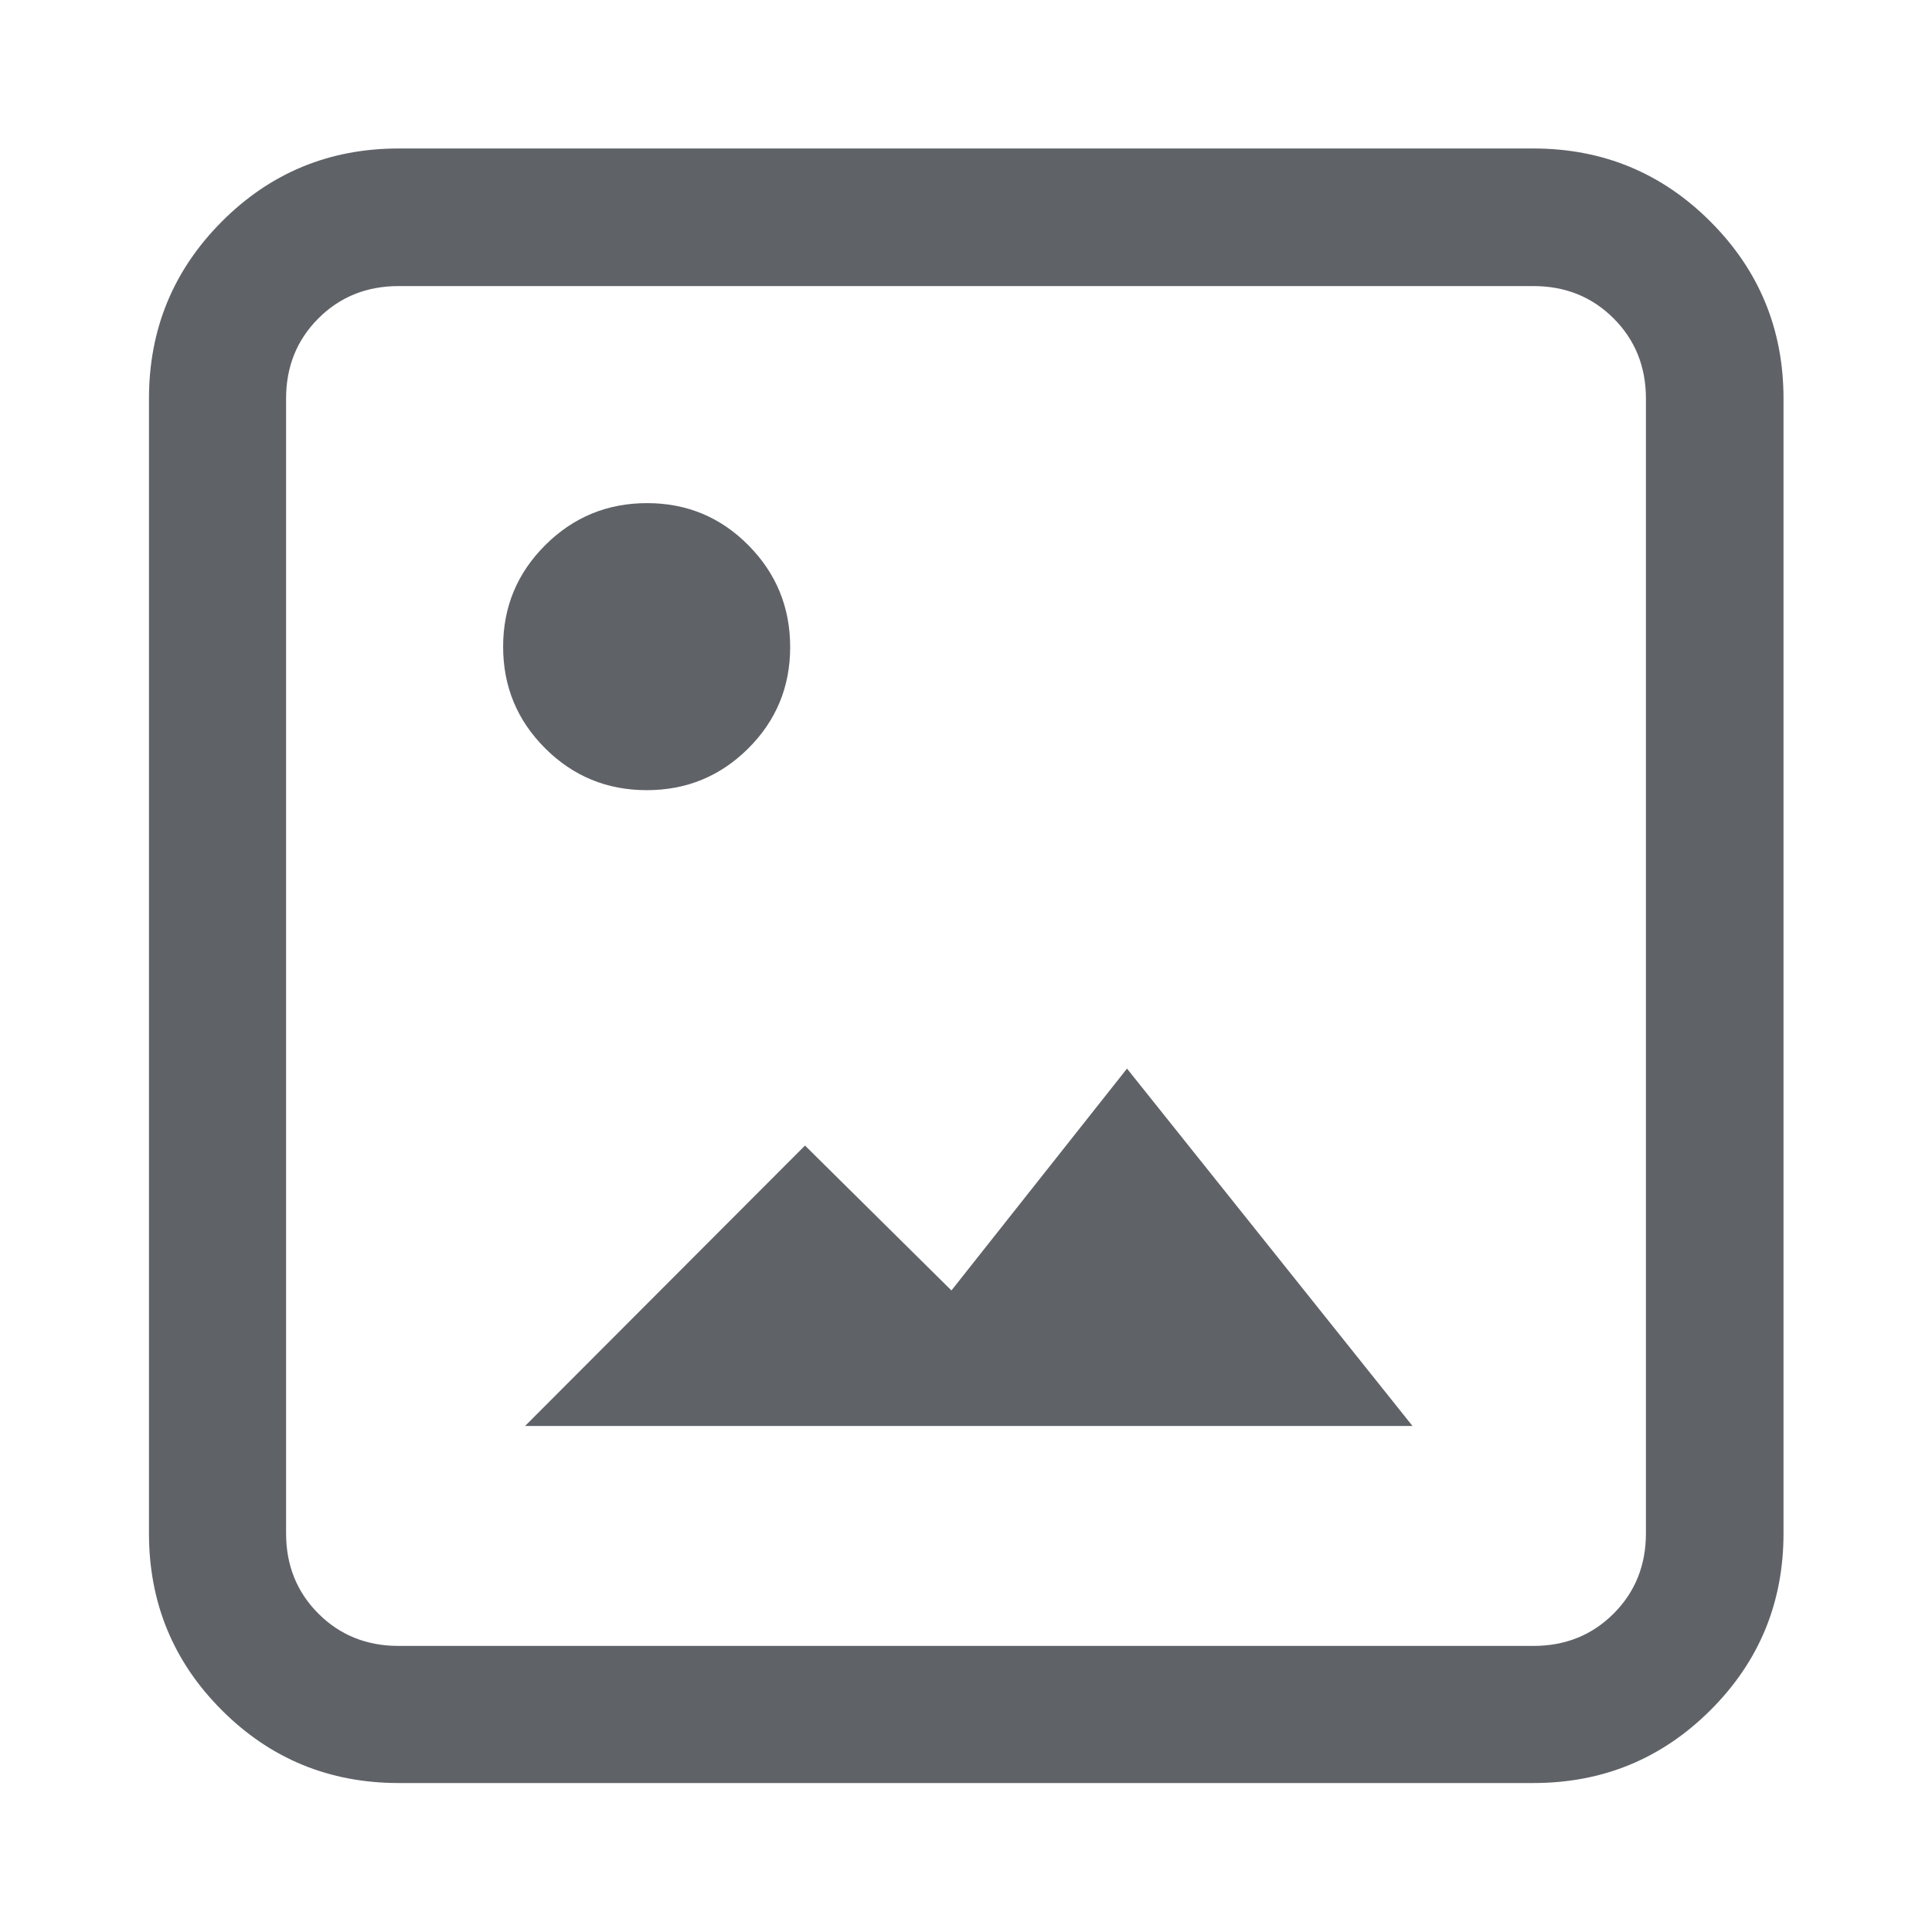 <svg fill="#5f6368" xmlns="http://www.w3.org/2000/svg" height="48" viewBox="0 96 960 960" width="48"><path d="M198.087 981.978q-51.674 0-87.87-36.195-36.195-36.196-36.195-87.87V294.087q0-51.674 36.195-87.989 36.196-36.316 87.87-36.316h563.826q51.674 0 87.989 36.316 36.316 36.315 36.316 87.989v563.826q0 51.674-36.316 87.87-36.315 36.195-87.989 36.195H198.087Zm0-68.13h563.826q23.826 0 39.88-16.055 16.055-16.054 16.055-39.88V294.087q0-23.826-16.055-39.88-16.054-16.055-39.88-16.055H198.087q-23.826 0-39.88 16.055-16.055 16.054-16.055 39.88v563.826q0 23.826 16.055 39.88 16.054 16.055 39.88 16.055Zm62.804-109.283L400 665.217l72.761 72L560 626.978l141.87 177.587H260.891Zm60.455-315.935q-29.629 0-50.487-20.827Q250 446.975 250 417.346t20.947-50.487Q291.894 346 321.523 346t50.368 20.947q20.739 20.947 20.739 50.576t-20.827 50.368q-20.828 20.739-50.457 20.739Z"/></svg>